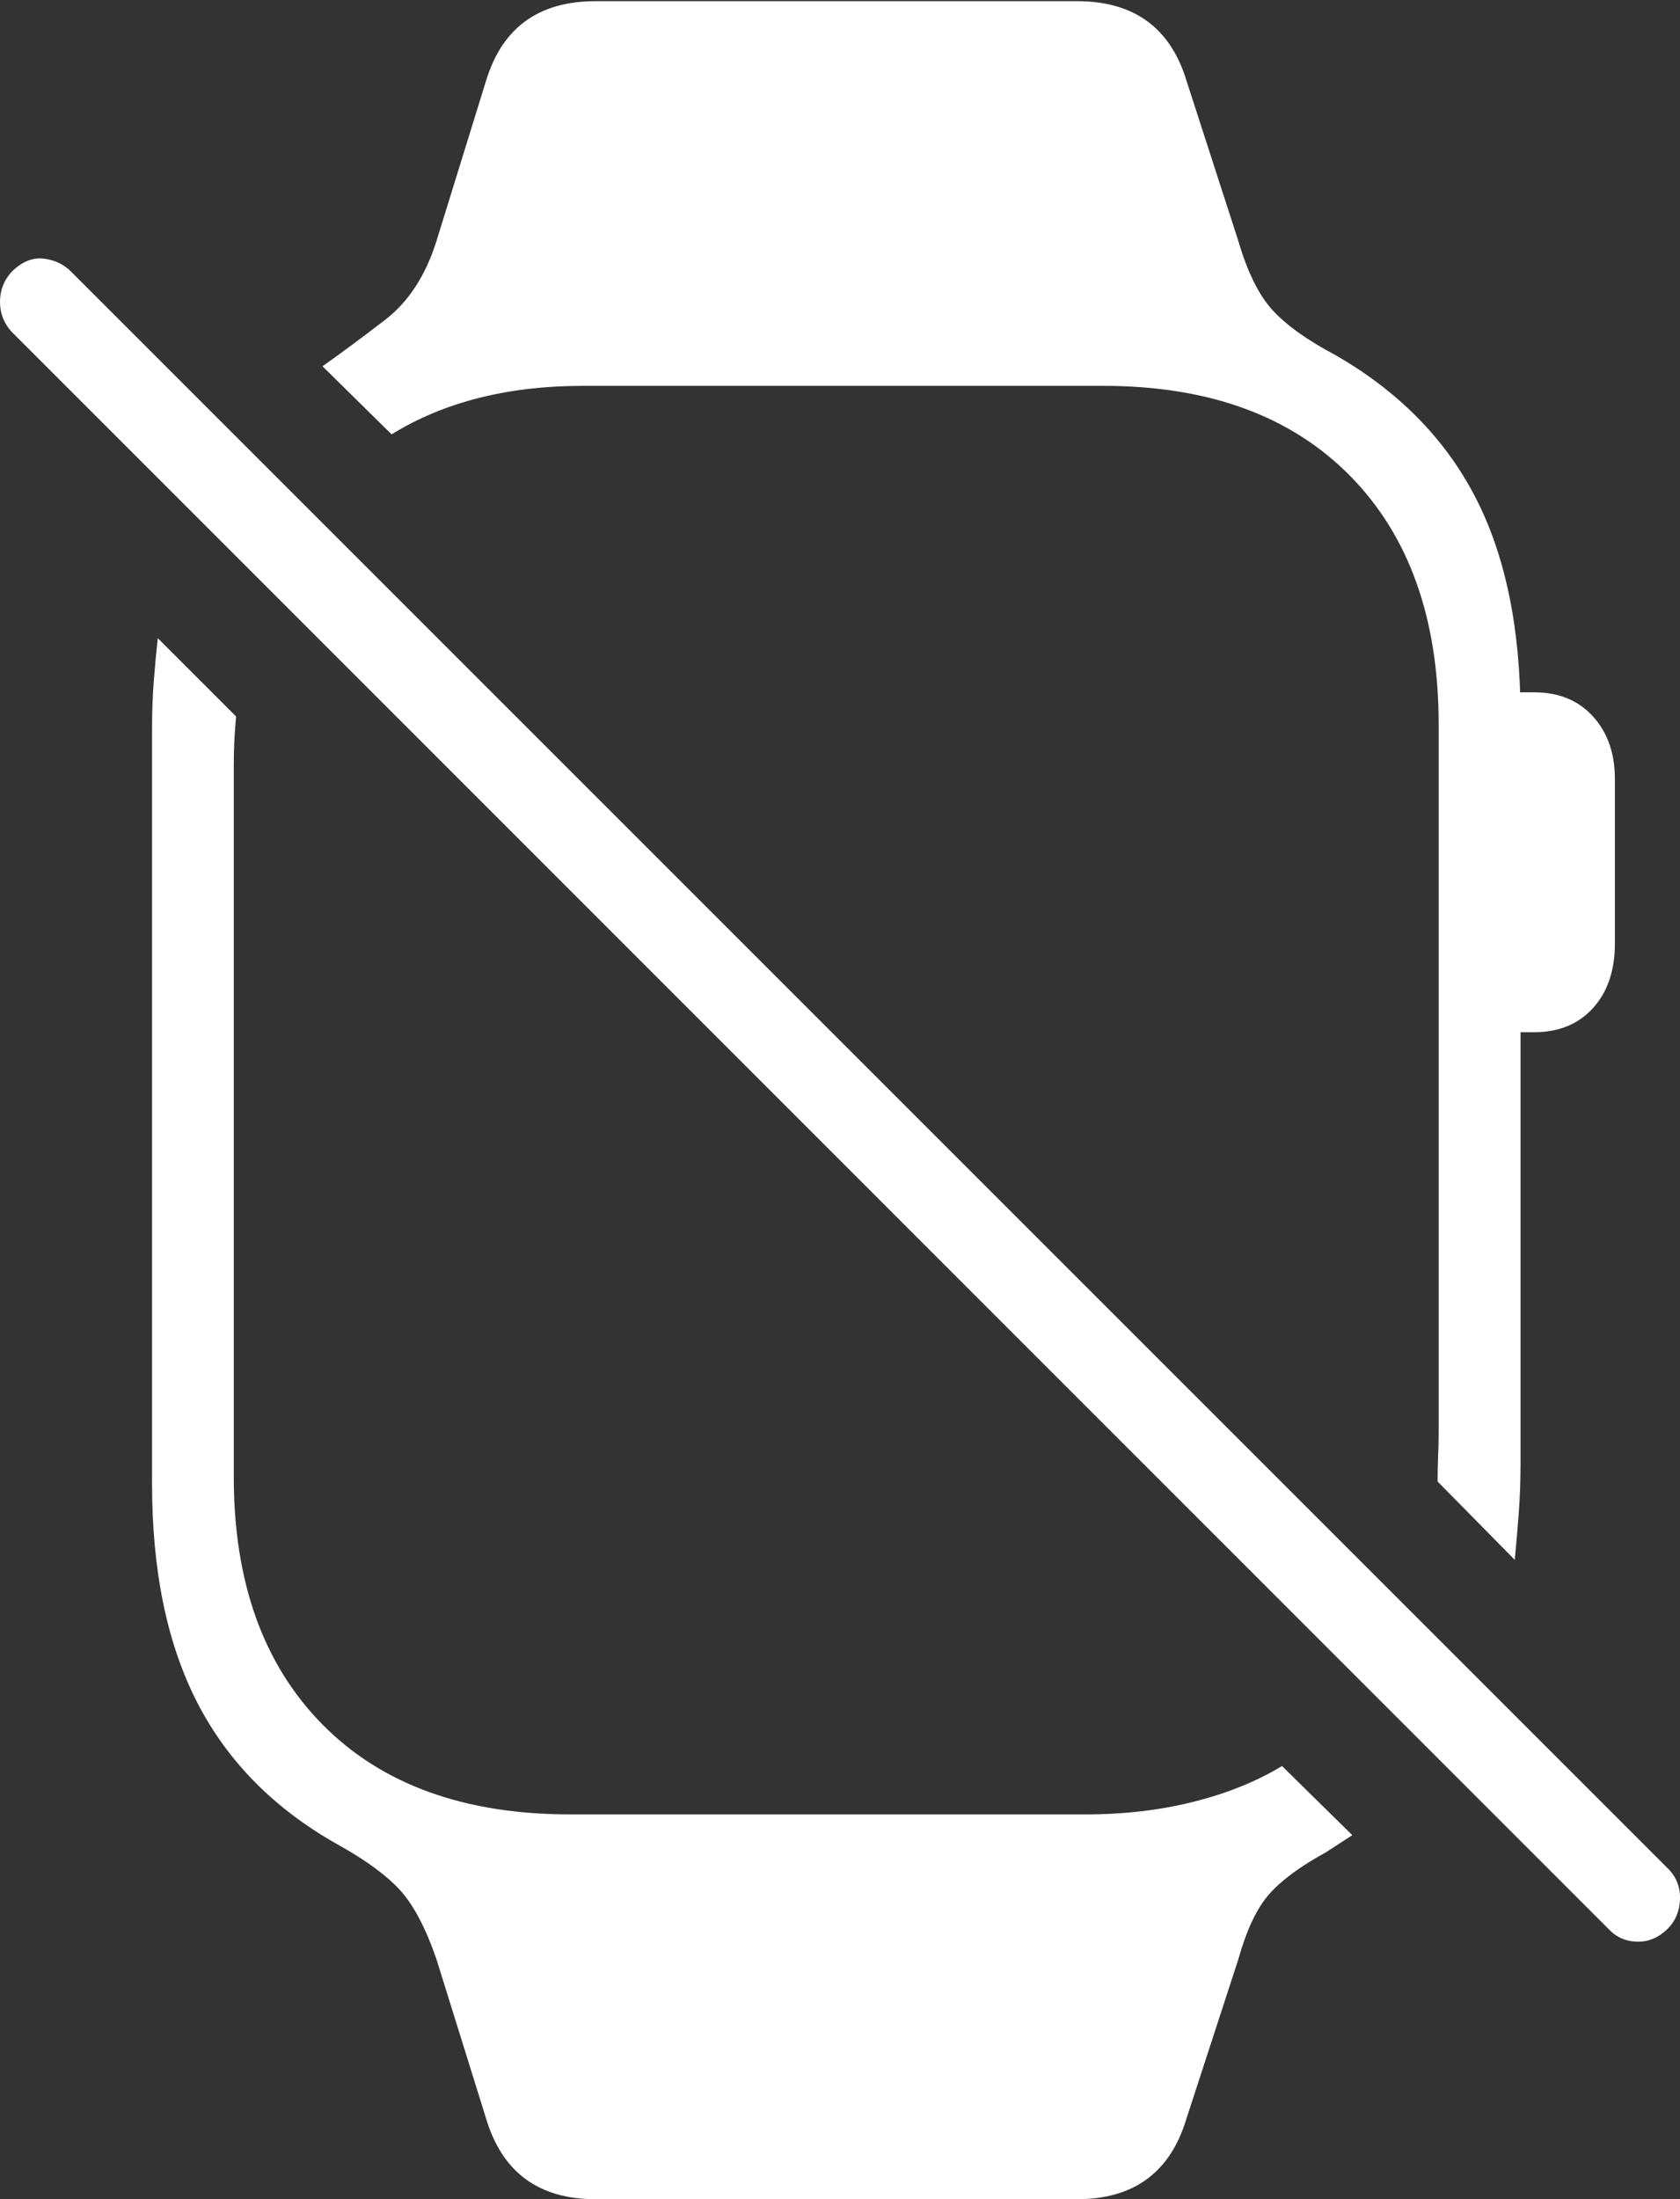 <?xml version="1.0" encoding="UTF-8"?>
<!--Generator: Apple Native CoreSVG 175-->
<!DOCTYPE svg
PUBLIC "-//W3C//DTD SVG 1.1//EN"
       "http://www.w3.org/Graphics/SVG/1.1/DTD/svg11.dtd">
<svg version="1.1" xmlns="http://www.w3.org/2000/svg" xmlns:xlink="http://www.w3.org/1999/xlink" width="14.243" height="18.643">
 <rect width="100%" height="100%" fill="#333333" stroke="none"/>
 <g>
  <rect height="18.643" opacity="0" width="14.243" x="0" y="0"/>
  <path d="M5.049 18.643L9.131 18.643Q9.854 18.643 10.059 17.959L10.498 16.611Q10.605 16.23 10.762 16.055Q10.918 15.879 11.24 15.703Q11.299 15.664 11.352 15.63Q11.406 15.596 11.465 15.557L10.869 14.971Q10.547 15.166 10.122 15.273Q9.697 15.381 9.199 15.381L4.834 15.381Q3.486 15.381 2.734 14.619Q1.982 13.857 1.982 12.52L1.982 6.484Q1.982 6.377 1.987 6.274Q1.992 6.172 2.002 6.074L1.338 5.41Q1.318 5.586 1.304 5.771Q1.289 5.957 1.289 6.172L1.289 12.578Q1.289 13.691 1.675 14.438Q2.061 15.185 2.861 15.635Q3.213 15.83 3.389 16.02Q3.564 16.211 3.701 16.611L4.121 17.959Q4.326 18.643 5.049 18.643ZM5.049 0.01Q4.326 0.01 4.121 0.684L3.701 2.041Q3.564 2.48 3.267 2.71Q2.969 2.939 2.734 3.105L3.32 3.682Q3.652 3.477 4.058 3.374Q4.463 3.271 4.941 3.271L9.355 3.271Q10.693 3.271 11.445 4.033Q12.197 4.795 12.197 6.143L12.197 12.139Q12.197 12.246 12.192 12.354Q12.188 12.461 12.188 12.559L12.842 13.223Q12.861 13.027 12.876 12.827Q12.891 12.627 12.891 12.412L12.891 6.074Q12.891 4.951 12.505 4.209Q12.119 3.467 11.318 3.008Q10.967 2.822 10.791 2.632Q10.615 2.441 10.498 2.041L10.059 0.684Q9.854 0.01 9.131 0.01ZM12.588 8.75L13.008 8.75Q13.32 8.75 13.506 8.545Q13.691 8.34 13.691 7.998L13.691 6.602Q13.691 6.279 13.506 6.074Q13.32 5.869 13.008 5.869L12.588 5.869ZM13.633 16.348Q13.73 16.455 13.877 16.46Q14.023 16.465 14.141 16.348Q14.238 16.25 14.243 16.099Q14.248 15.947 14.141 15.84L0.605 2.305Q0.508 2.207 0.366 2.192Q0.225 2.178 0.098 2.305Q0 2.412 0 2.559Q0 2.705 0.098 2.812Z" fill="#ffffff"/>
 </g>
</svg>
